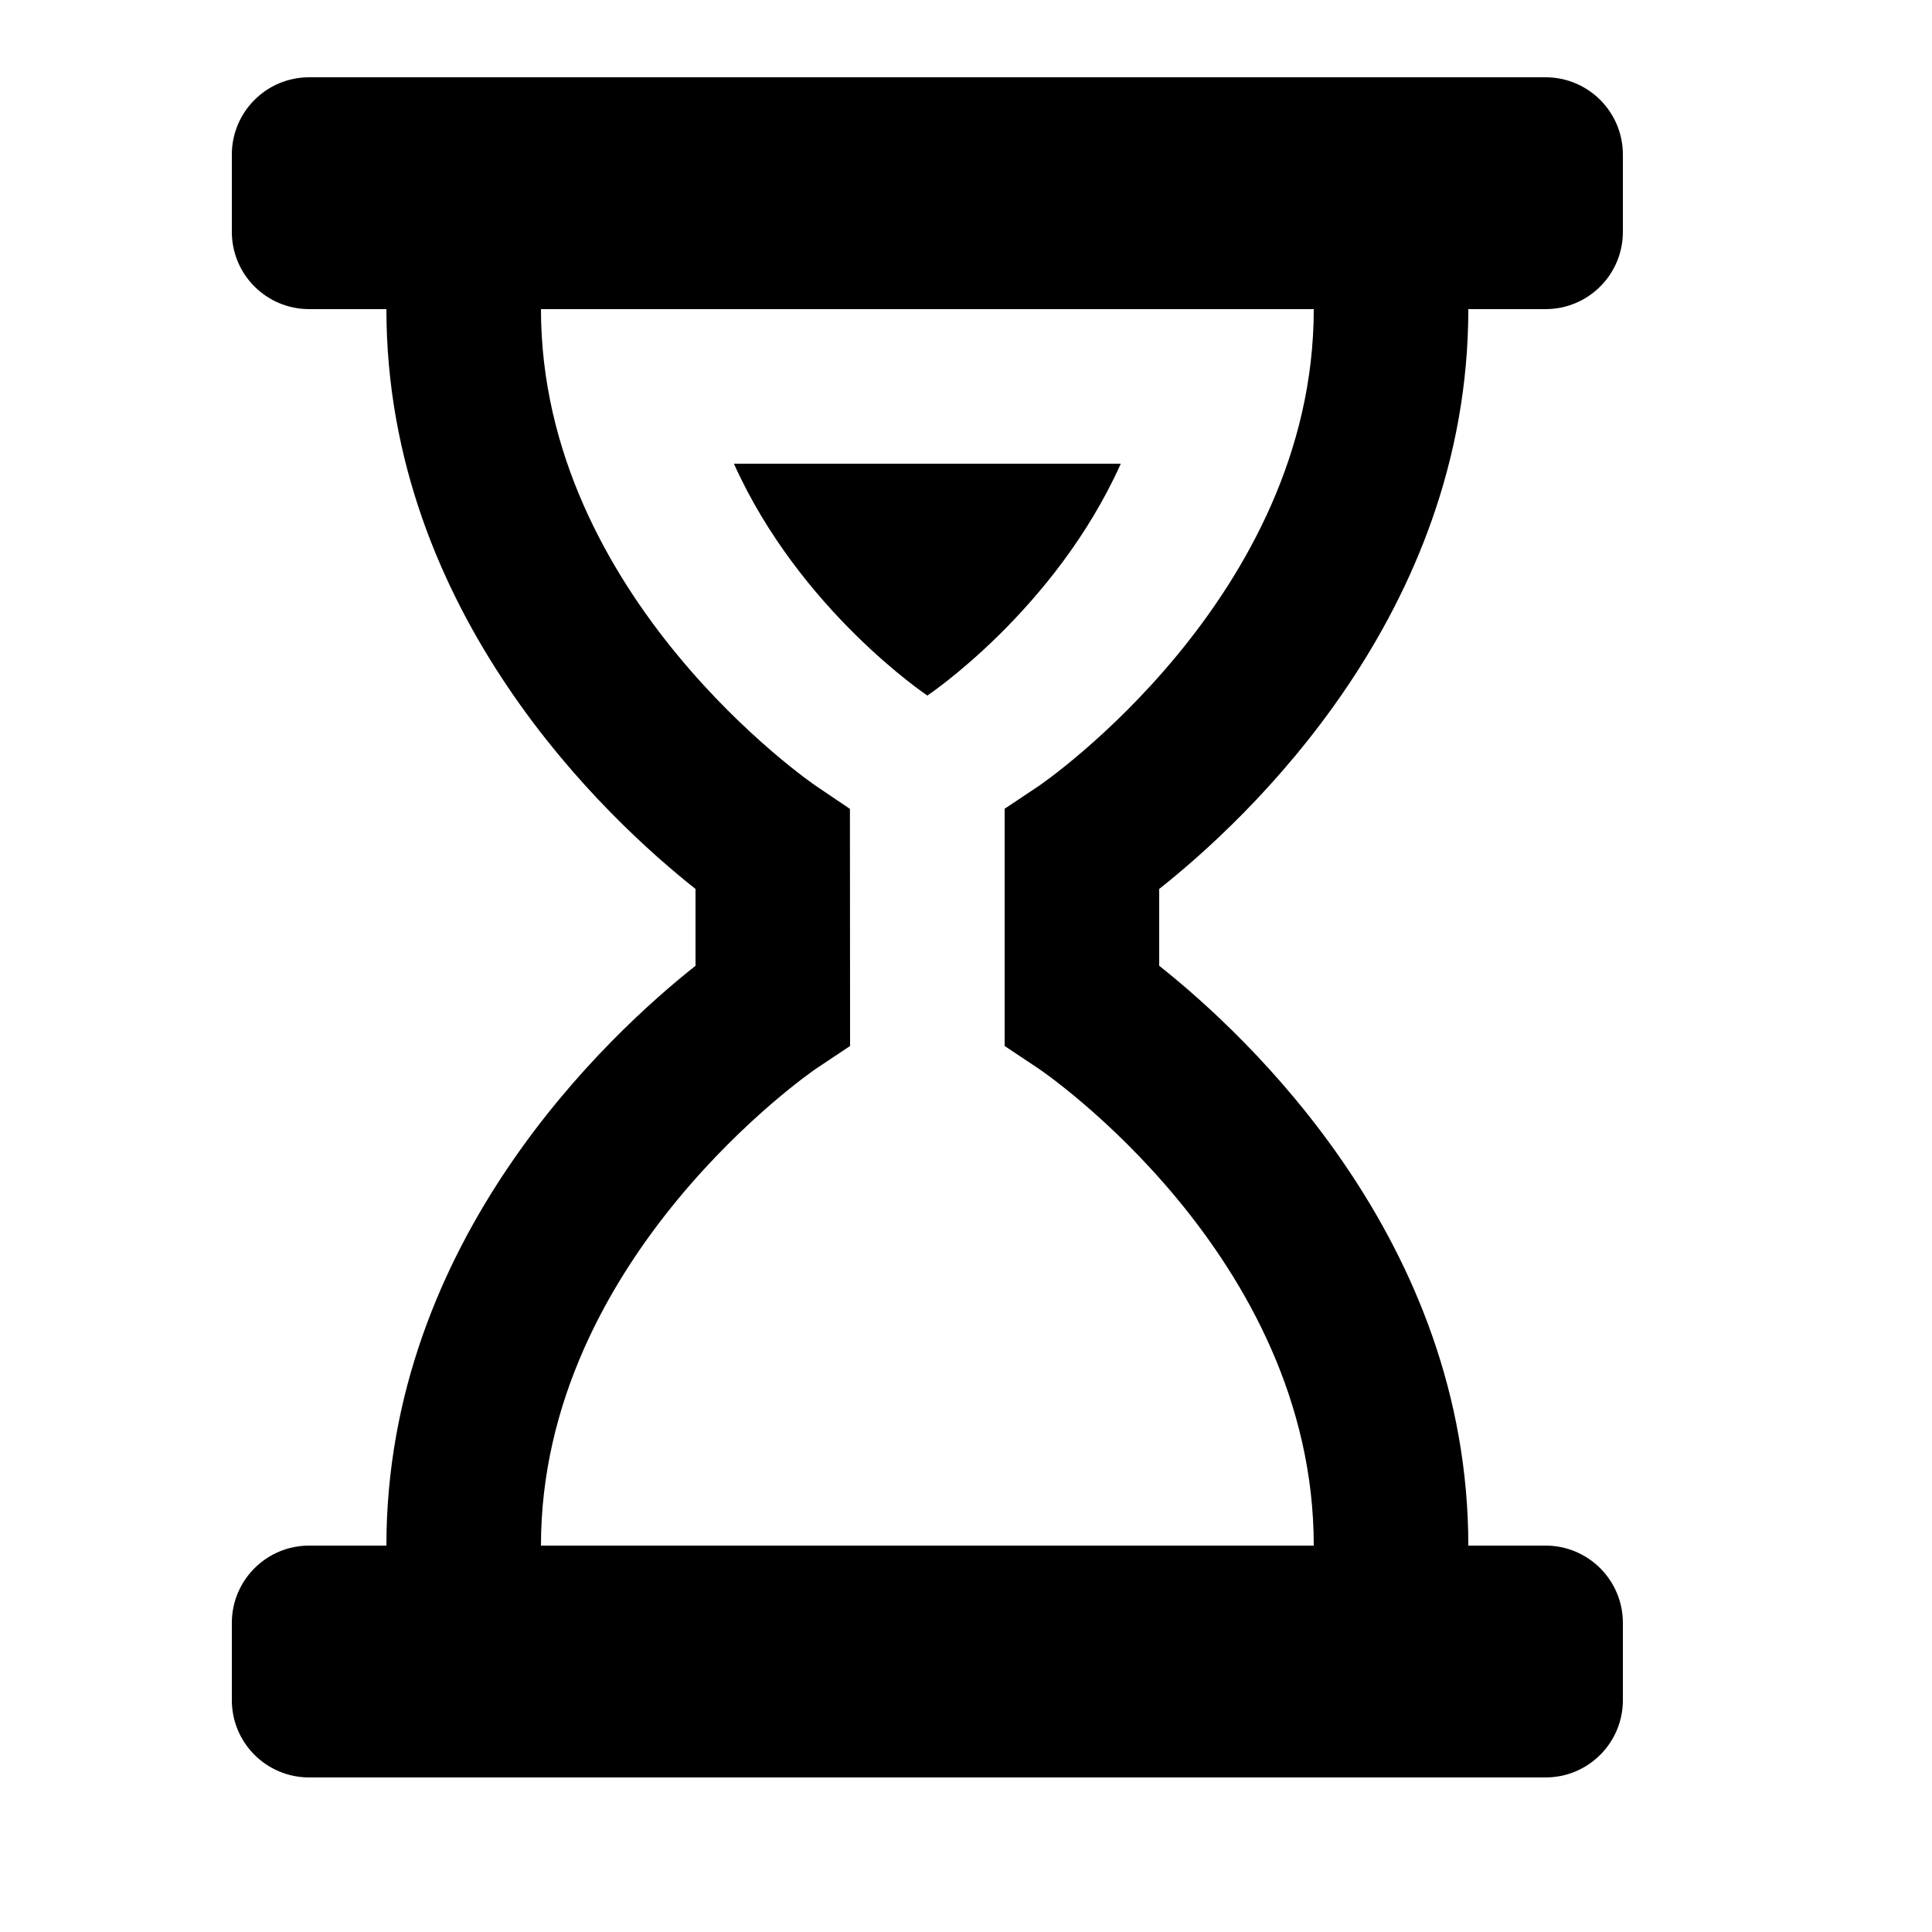 <svg viewBox="0 0 2000 2000" version="1.1" xmlns="http://www.w3.org/2000/svg" height="50pt" width="50pt">
    <path d="M879.84 837.36l-35.28-23.84C841.68 811.68 560 618.4 560 320h800c0 298.4-281.68 491.68-284.4 493.44L1040 837.2v245.6l35.6 23.76c2.88 1.92 284.4 193.04 284.4 493.44H560c0-298.24 281.68-491.6 284.4-493.44l35.6-23.76-.16-245.44zM400 1600h-80c-44.16 0-80 35.84-80 80v80c0 44.24 35.84 80 80 80h1280c44.16 0 80-35.76 80-80v-80c0-44.16-35.84-80-80-80h-80c0-315.76-229.44-528.48-320-600.24v-79.52c90.56-71.6 320-284.32 320-600.24h80c44.16 0 80-35.76 80-80v-80c0-44.16-35.84-80-80-80H320c-44.16 0-80 35.84-80 80v80c0 44.24 35.84 80 80 80h80c0 315.92 229.44 528.64 320 600.24v79.52c-90.56 71.76-320 284.48-320 600.24zm560-879.968s132.08-88.24 200.24-240H759.76c68.16 151.76 200.24 240 200.24 240" stroke="none" stroke-width="1" fill-rule="evenodd"/>
</svg>
